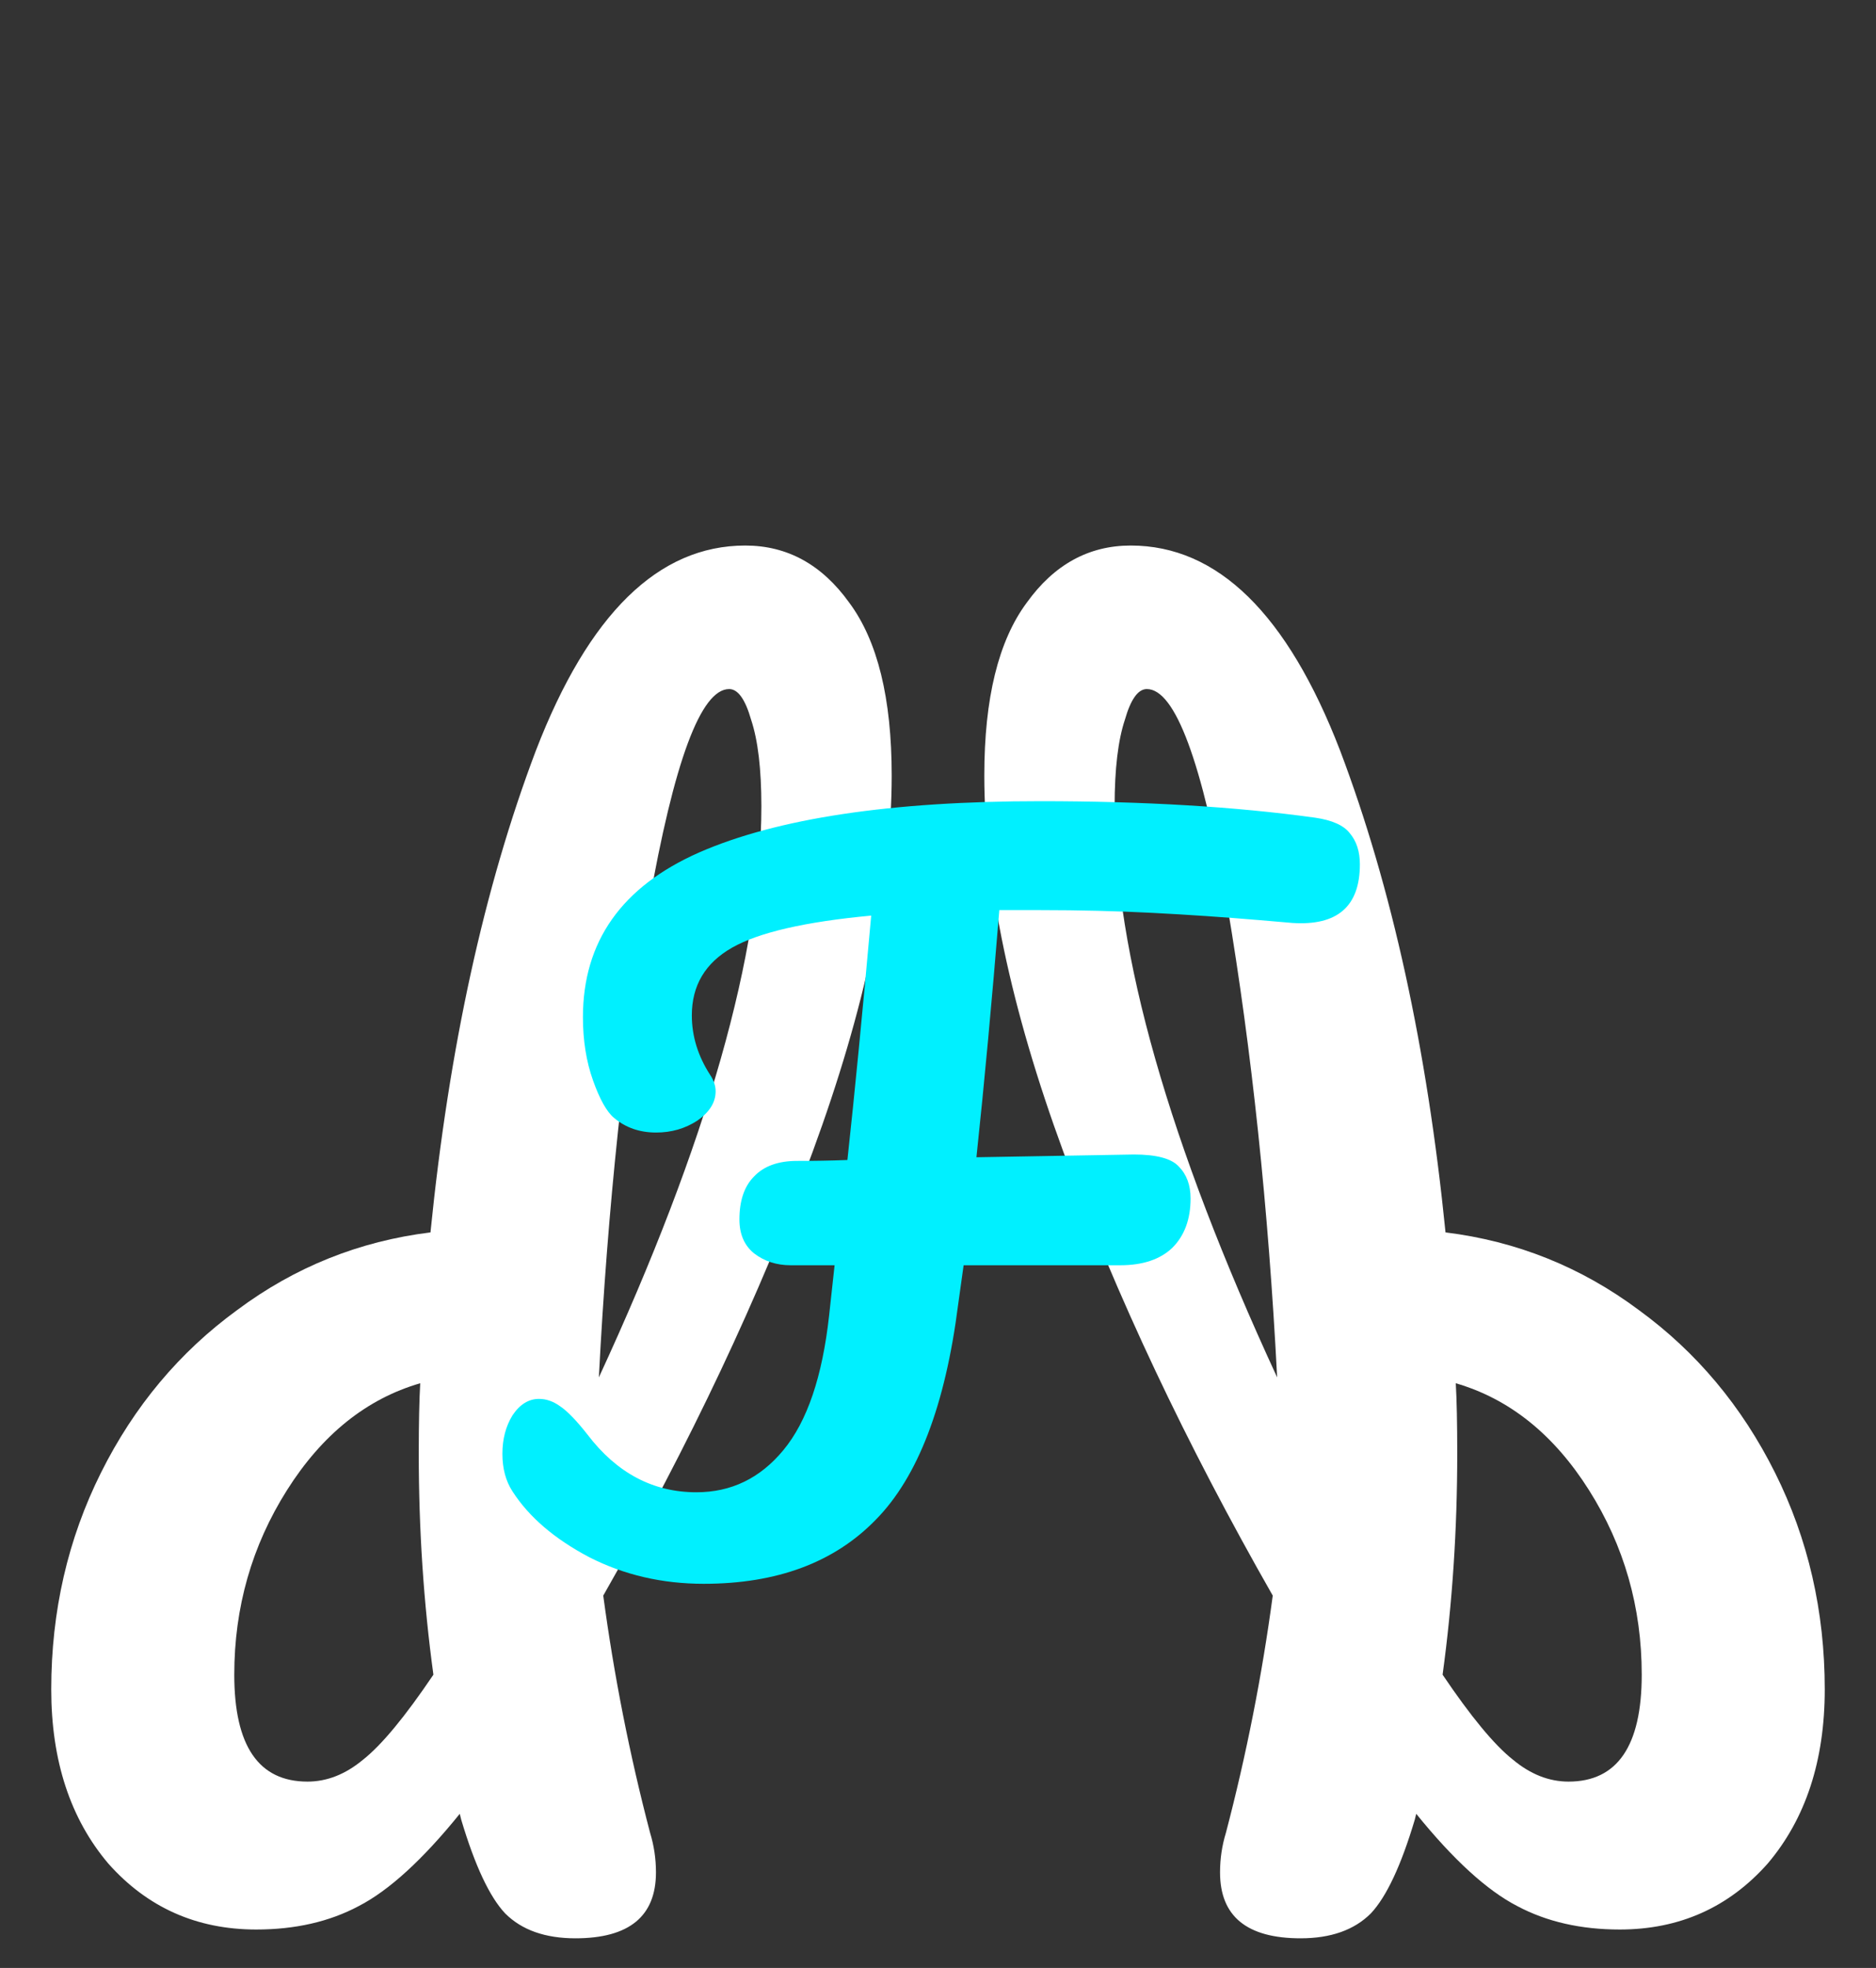 <svg width="41" height="43" viewBox="0 0 41 43" fill="none" xmlns="http://www.w3.org/2000/svg">
<rect x="0" y="0" width="41" height="43" fill="#333333" stroke="none"/>
<path d="M13.184 34.864C13.419 36.613 13.76 38.341 14.208 40.048C14.293 40.325 14.336 40.613 14.336 40.912C14.336 41.872 13.749 42.352 12.576 42.352C11.915 42.352 11.403 42.171 11.04 41.808C10.699 41.445 10.379 40.763 10.08 39.76L10.048 39.632C9.237 40.635 8.501 41.307 7.84 41.648C7.2 41.989 6.453 42.16 5.6 42.16C4.299 42.16 3.221 41.68 2.368 40.72C1.536 39.739 1.12 38.469 1.12 36.912C1.12 35.205 1.483 33.627 2.208 32.176C2.933 30.725 3.925 29.541 5.184 28.624C6.443 27.685 7.851 27.12 9.408 26.928C9.813 22.896 10.581 19.387 11.712 16.4C12.864 13.413 14.389 11.92 16.288 11.92C17.205 11.92 17.963 12.336 18.56 13.168C19.179 14 19.488 15.259 19.488 16.944C19.488 19.291 18.912 22.032 17.76 25.168C16.608 28.304 15.083 31.536 13.184 34.864ZM15.936 15.056C15.317 15.056 14.731 16.635 14.176 19.792C13.643 22.949 13.28 26.384 13.088 30.096C15.456 24.976 16.64 20.816 16.64 17.616C16.64 16.805 16.565 16.176 16.416 15.728C16.288 15.28 16.128 15.056 15.936 15.056ZM6.72 38.928C7.147 38.928 7.552 38.768 7.936 38.448C8.341 38.128 8.853 37.509 9.472 36.592C9.259 35.035 9.152 33.424 9.152 31.76C9.152 31.099 9.163 30.587 9.184 30.224C8.011 30.565 7.04 31.344 6.272 32.56C5.504 33.776 5.12 35.12 5.12 36.592C5.12 38.149 5.653 38.928 6.72 38.928Z" fill="white"/>
<path d="M27.816 34.864C27.581 36.613 27.24 38.341 26.792 40.048C26.707 40.325 26.664 40.613 26.664 40.912C26.664 41.872 27.251 42.352 28.424 42.352C29.085 42.352 29.597 42.171 29.96 41.808C30.301 41.445 30.621 40.763 30.92 39.76L30.952 39.632C31.763 40.635 32.499 41.307 33.16 41.648C33.8 41.989 34.547 42.16 35.4 42.16C36.701 42.16 37.779 41.68 38.632 40.72C39.464 39.739 39.88 38.469 39.88 36.912C39.88 35.205 39.517 33.627 38.792 32.176C38.067 30.725 37.075 29.541 35.816 28.624C34.557 27.685 33.149 27.12 31.592 26.928C31.187 22.896 30.419 19.387 29.288 16.4C28.136 13.413 26.611 11.92 24.712 11.92C23.795 11.92 23.037 12.336 22.44 13.168C21.821 14 21.512 15.259 21.512 16.944C21.512 19.291 22.088 22.032 23.24 25.168C24.392 28.304 25.917 31.536 27.816 34.864ZM25.064 15.056C25.683 15.056 26.269 16.635 26.824 19.792C27.357 22.949 27.72 26.384 27.912 30.096C25.544 24.976 24.36 20.816 24.36 17.616C24.36 16.805 24.435 16.176 24.584 15.728C24.712 15.28 24.872 15.056 25.064 15.056ZM34.28 38.928C33.853 38.928 33.448 38.768 33.064 38.448C32.659 38.128 32.147 37.509 31.528 36.592C31.741 35.035 31.848 33.424 31.848 31.76C31.848 31.099 31.837 30.587 31.816 30.224C32.989 30.565 33.96 31.344 34.728 32.56C35.496 33.776 35.88 35.12 35.88 36.592C35.88 38.149 35.347 38.928 34.28 38.928Z" fill="white"/>
<path d="M28.74 17.866C29.113 17.92 29.367 18.033 29.5 18.206C29.647 18.38 29.72 18.606 29.72 18.886C29.72 19.806 29.227 20.233 28.24 20.166L27.54 20.106C26.753 20.04 25.967 19.986 25.18 19.946C24.407 19.906 23.593 19.886 22.74 19.886H21.84C21.68 21.86 21.513 23.66 21.34 25.286L24.78 25.226C25.273 25.226 25.6 25.313 25.76 25.486C25.933 25.66 26.02 25.893 26.02 26.186C26.02 26.64 25.887 27 25.62 27.266C25.353 27.52 24.973 27.646 24.48 27.646H21.06L20.94 28.506C20.66 30.706 20.06 32.273 19.14 33.206C18.233 34.14 16.98 34.606 15.38 34.606C14.473 34.606 13.64 34.413 12.88 34.026C12.12 33.626 11.56 33.146 11.2 32.586C11.053 32.36 10.98 32.086 10.98 31.766C10.98 31.446 11.053 31.166 11.2 30.926C11.36 30.686 11.553 30.566 11.78 30.566C11.94 30.566 12.093 30.62 12.24 30.726C12.4 30.833 12.6 31.04 12.84 31.346C13.48 32.186 14.273 32.606 15.22 32.606C15.98 32.606 16.613 32.3 17.12 31.686C17.64 31.06 17.973 30.08 18.12 28.746L18.24 27.646H17.28C16.973 27.646 16.707 27.56 16.48 27.386C16.267 27.213 16.16 26.966 16.16 26.646C16.16 26.233 16.267 25.92 16.48 25.706C16.693 25.48 17.007 25.366 17.42 25.366C17.793 25.366 18.16 25.36 18.52 25.346C18.68 23.88 18.853 22.1 19.04 20.006C17.6 20.14 16.587 20.373 16 20.706C15.413 21.04 15.12 21.533 15.12 22.186C15.12 22.64 15.253 23.073 15.52 23.486C15.6 23.606 15.64 23.726 15.64 23.846C15.64 24.086 15.507 24.3 15.24 24.486C14.973 24.66 14.673 24.746 14.34 24.746C13.98 24.746 13.673 24.64 13.42 24.426C13.26 24.293 13.107 24.02 12.96 23.606C12.813 23.193 12.74 22.733 12.74 22.226C12.74 20.573 13.587 19.373 15.28 18.626C16.987 17.88 19.473 17.506 22.74 17.506C25.007 17.506 27.007 17.626 28.74 17.866Z" fill="#00F0FF"/>
</svg>
